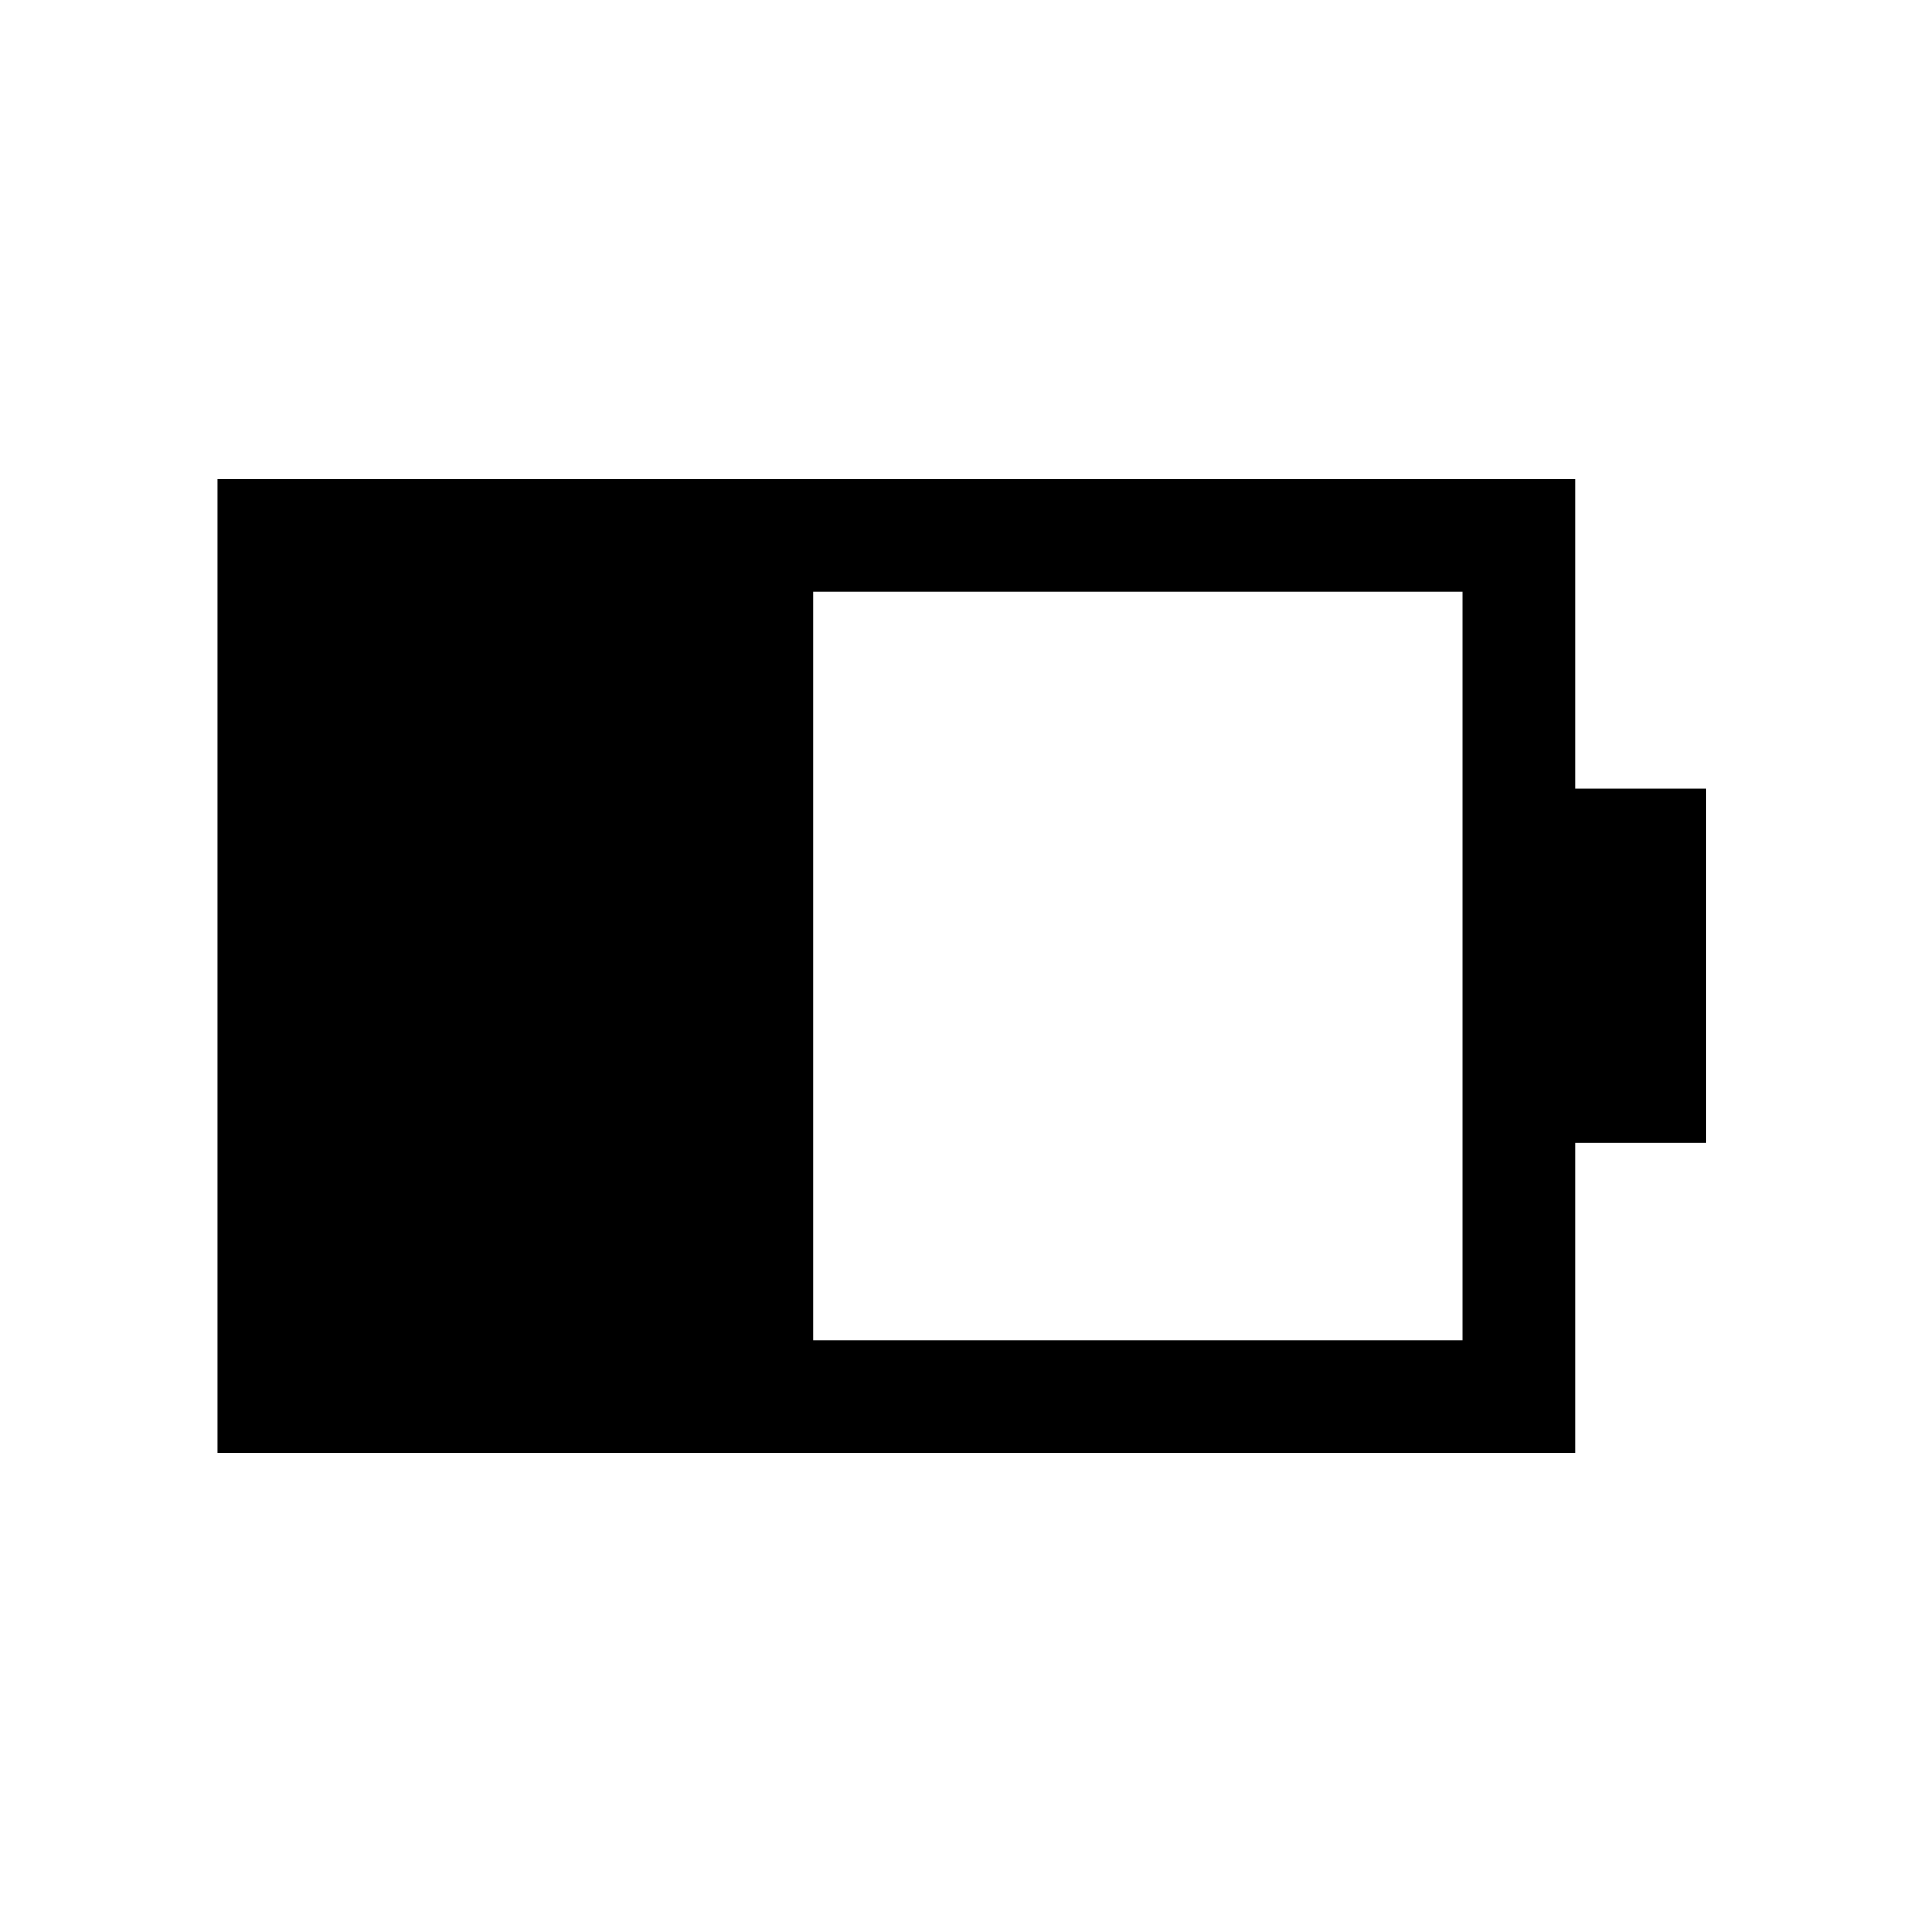 <svg xmlns="http://www.w3.org/2000/svg" height="24" viewBox="0 -960 960 960" width="24"><path d="M404.04-294.04h322.69v-371.92H404.04v371.92Zm-295.96 55.96v-483.84h674.61v153.84h65.19v175.96h-65.19v154.04H108.08Z"/></svg>